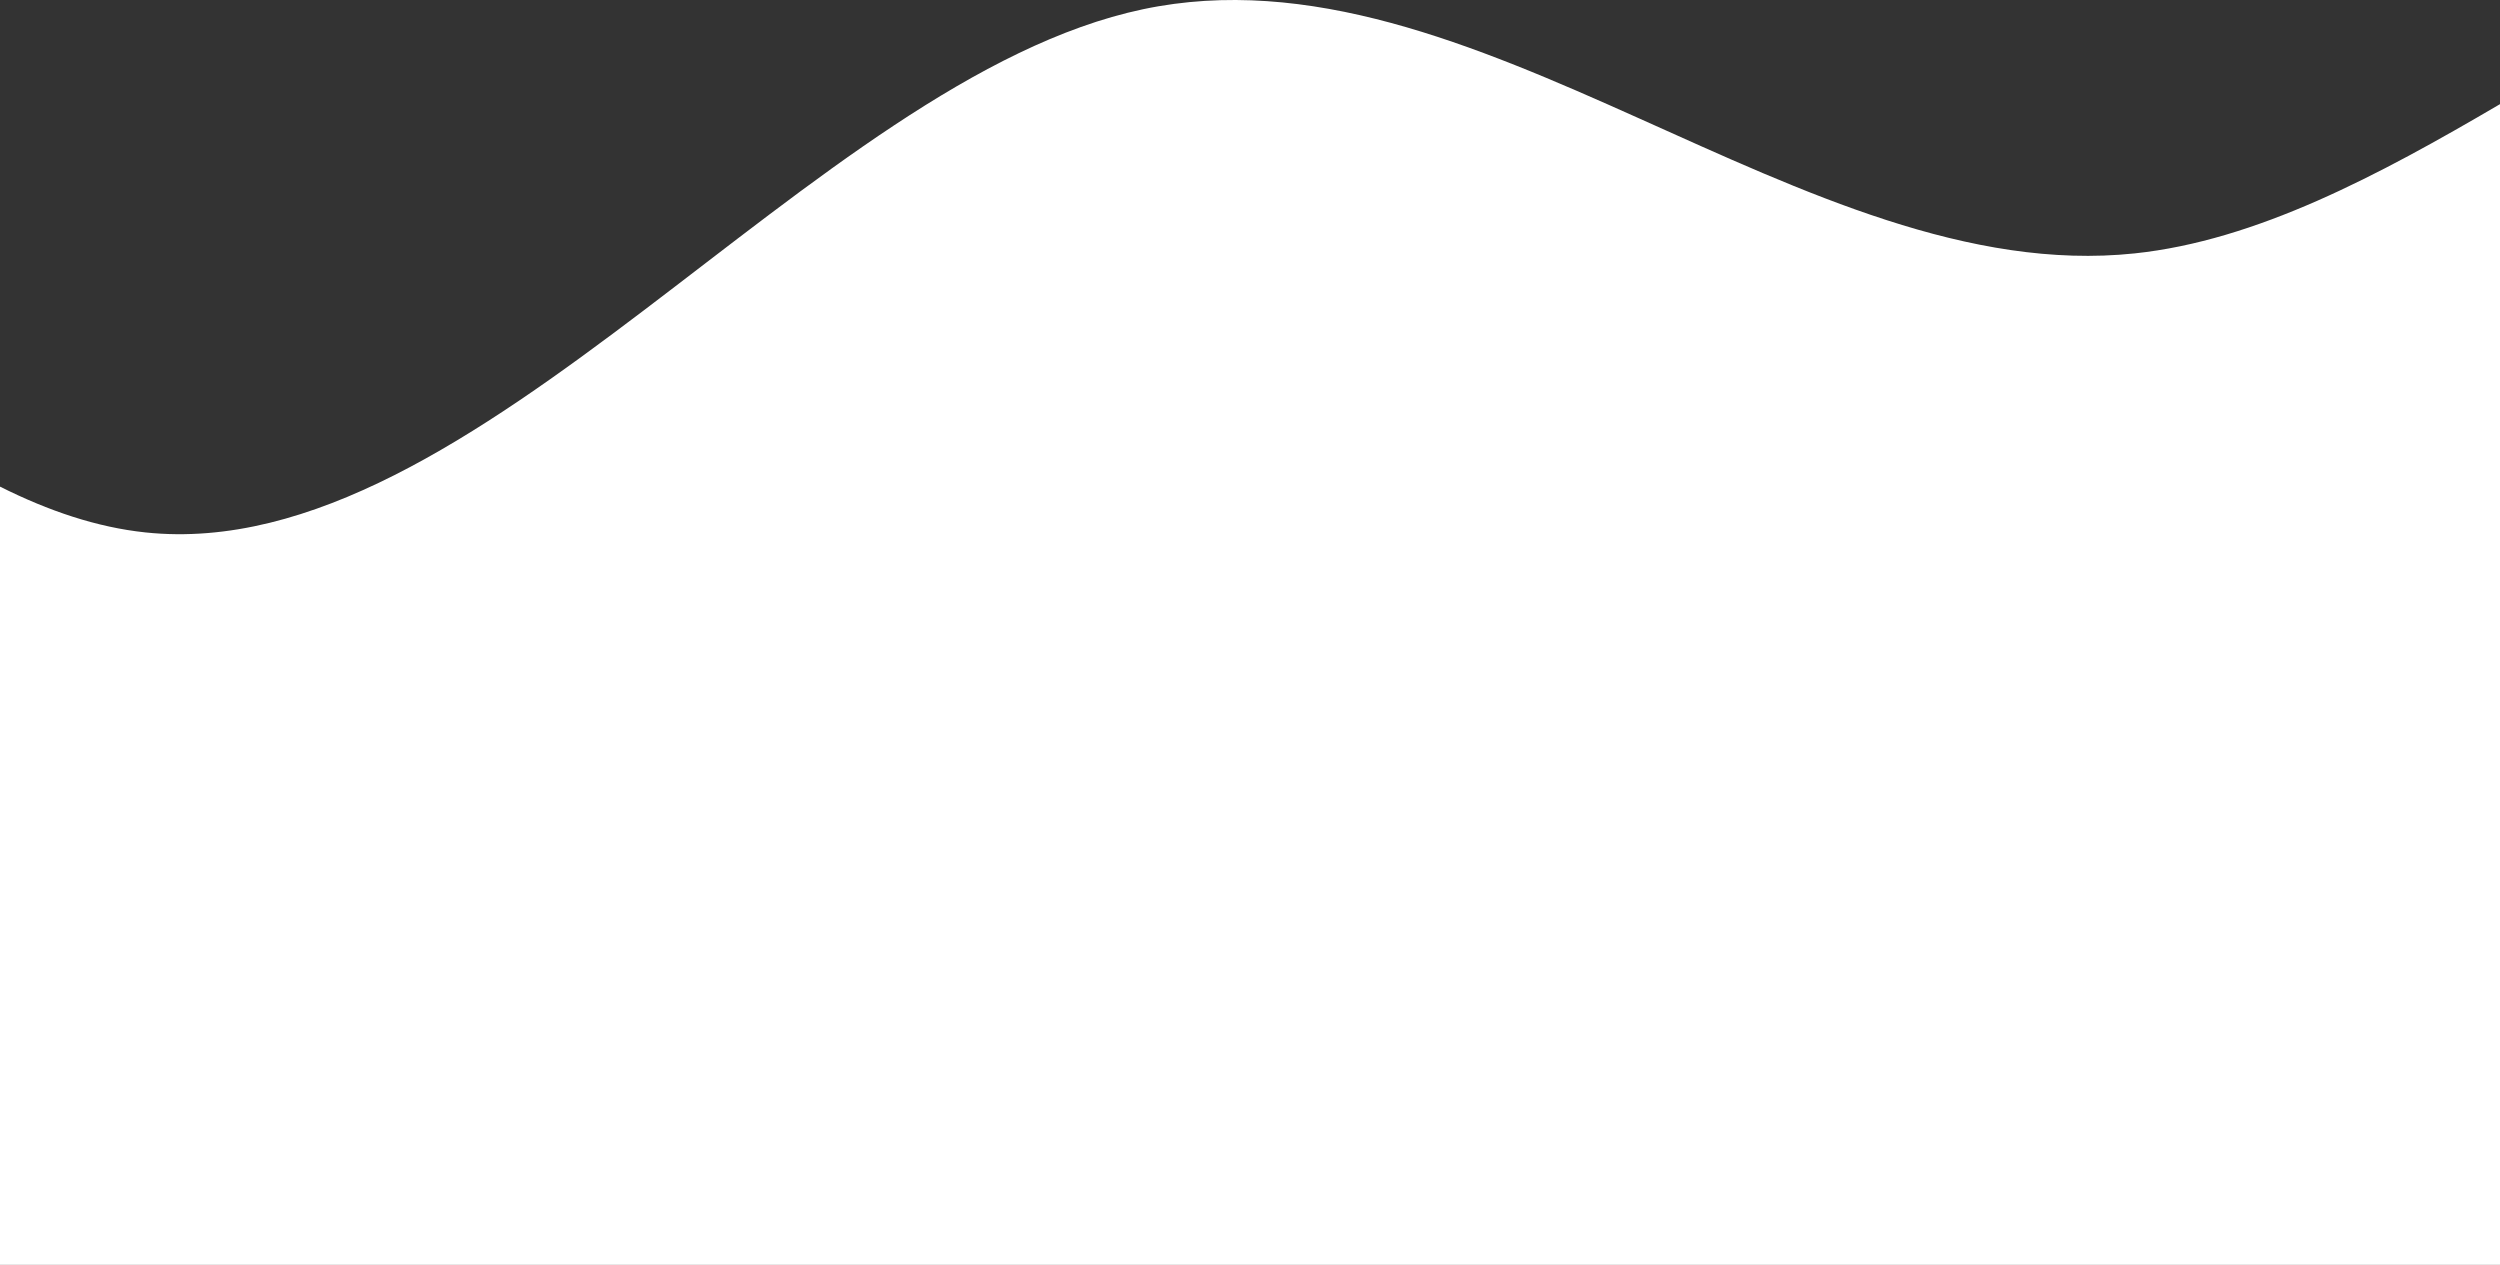 <svg 
          width="504" 
          height="255" fill="none" 
          xmlns="http://www.w3.org/2000/svg">
          <rect width="100%" height="100%" fill="#333333" stroke="none"/>
          <path d="M 29.324 107.338 C 95.966 114.369 163.776 15.928 230.418 1.865 C 297.06 -12.198 363.702 58.117 430.343 51.086 C 454.876 48.497 479.409 35.427 504 20.995 L 504 255 C 479.409 255 454.876 255 430.343 255 C 363.702 255 297.06 255 230.418 255 C 163.776 255 95.966 255 29.324 255 C 19.549 255 9.775 255 0 255 L 0 98.102 C 9.775 103.006 19.549 106.306 29.324 107.338 Z" fill="rgb(255,255,255)"/>
        </svg>